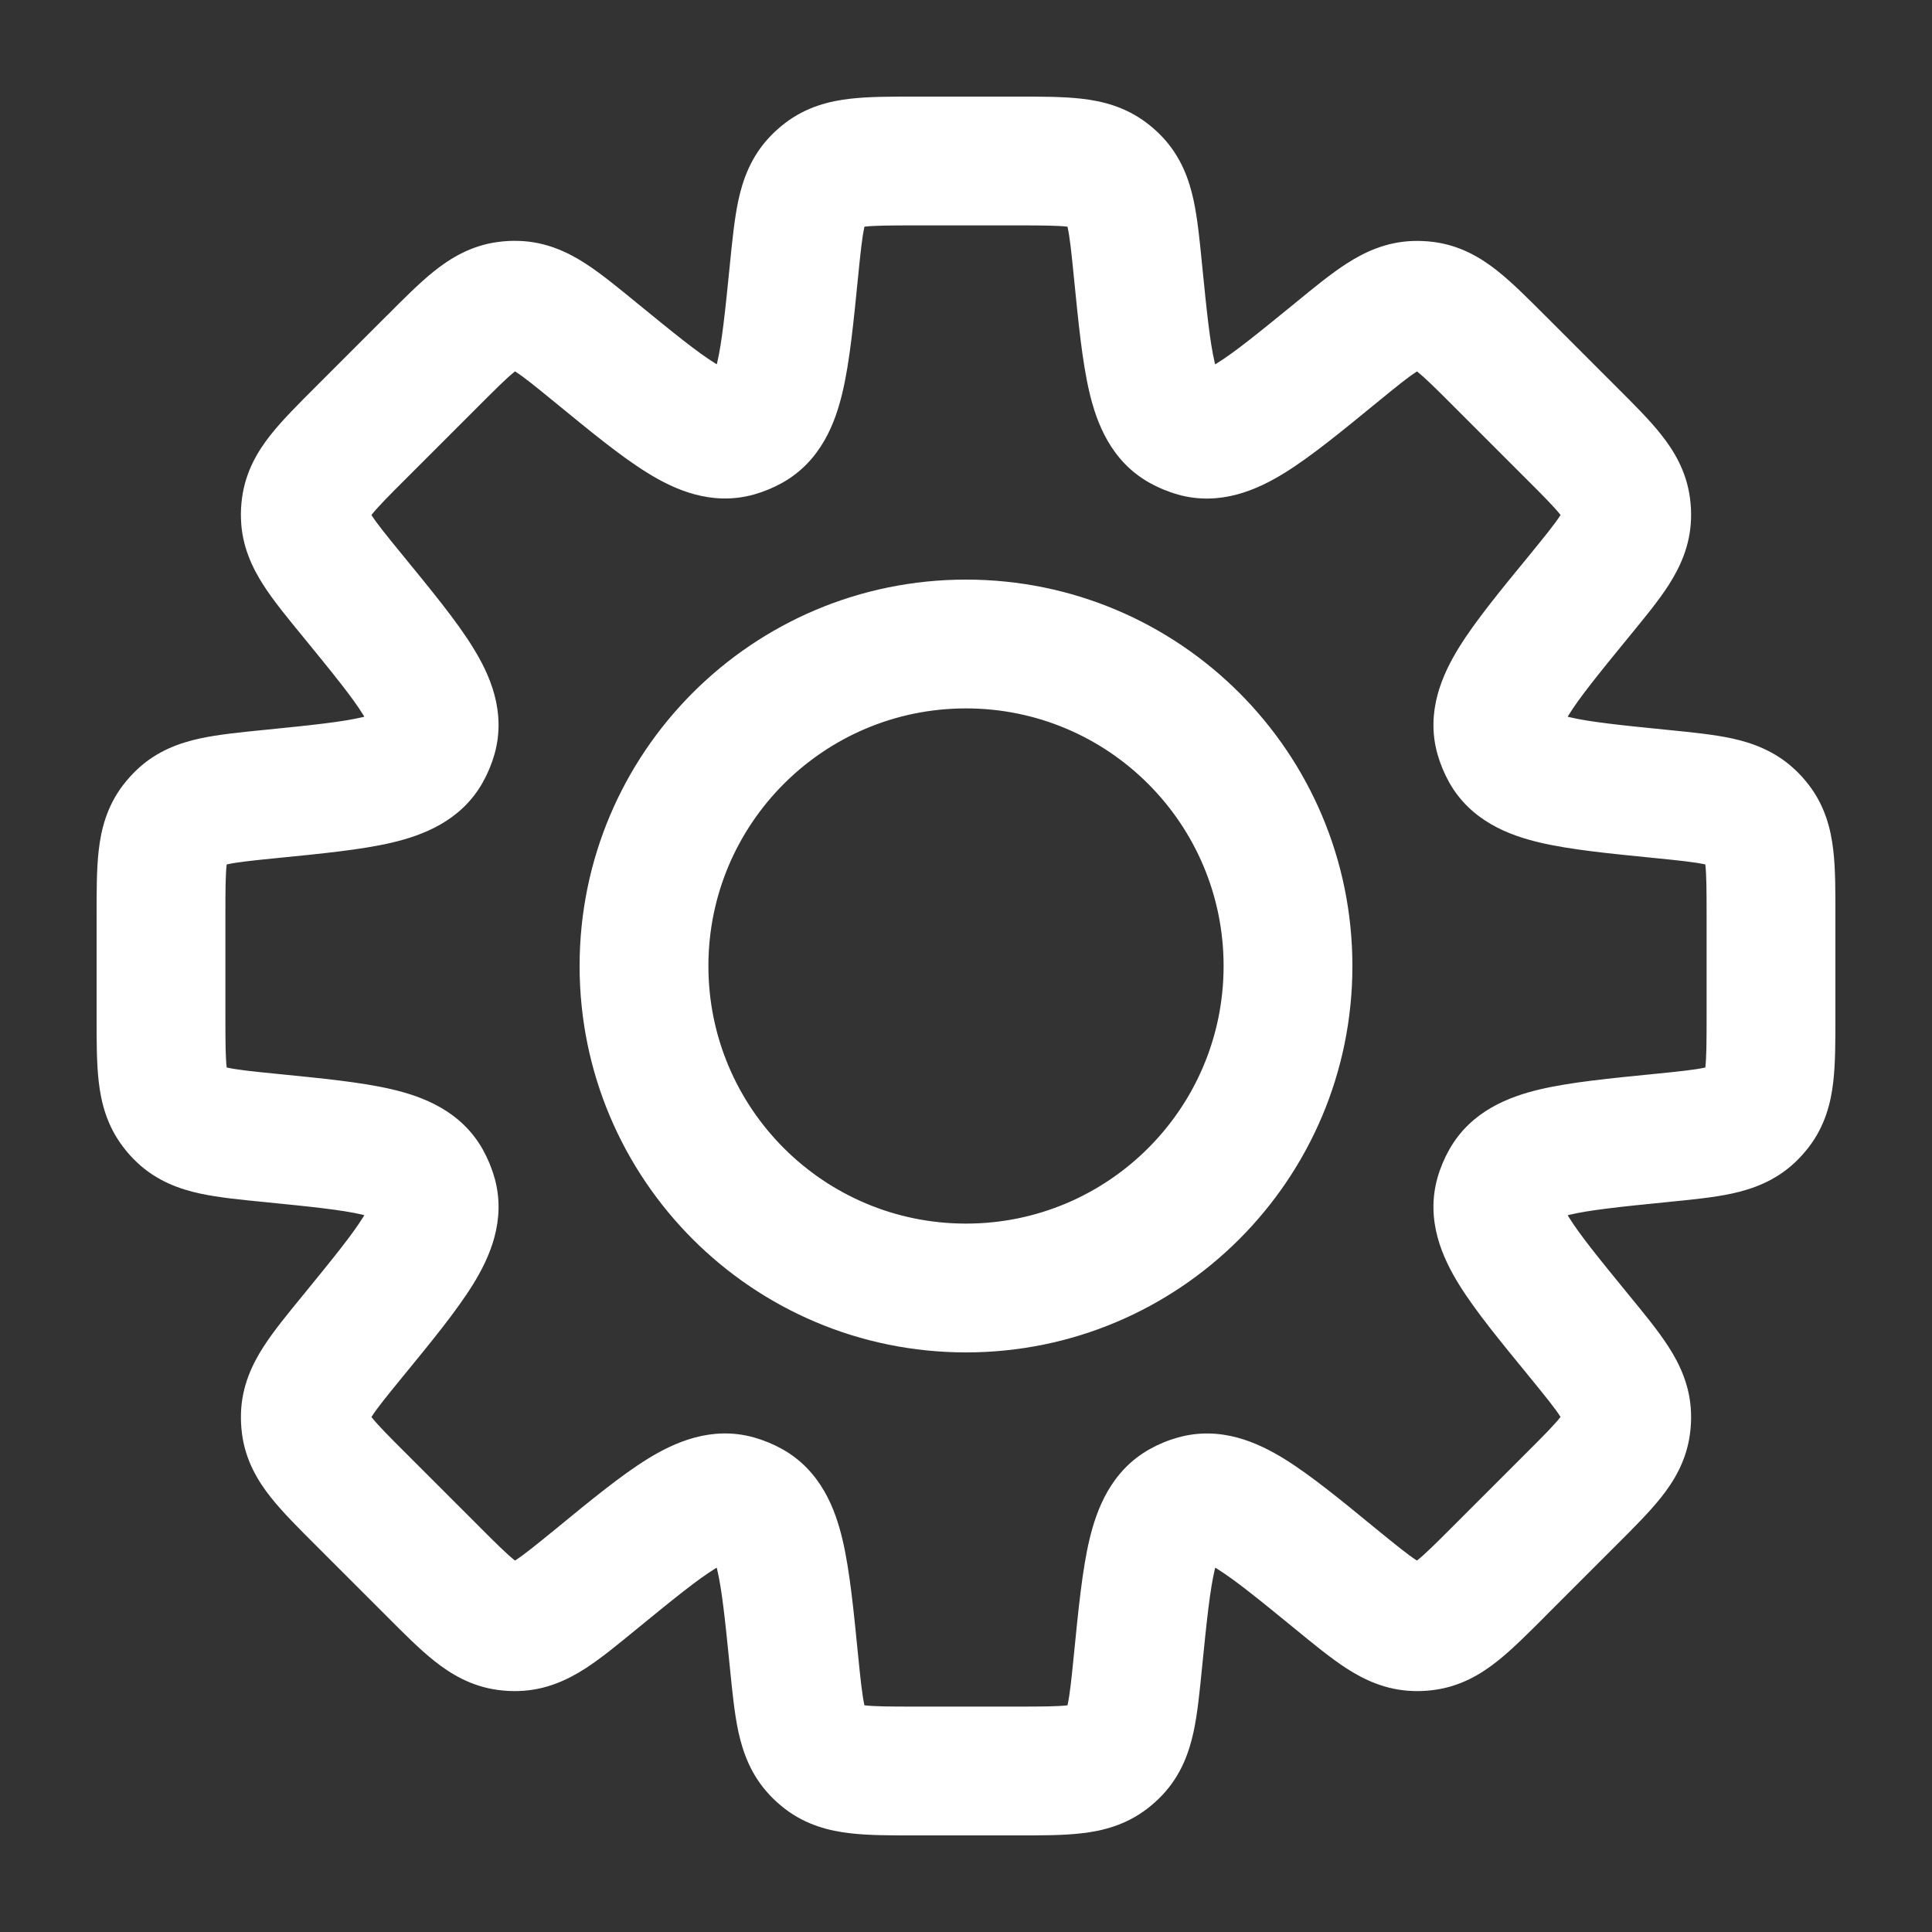<svg width="30" height="30" viewBox="0 0 30 30" fill="none" xmlns="http://www.w3.org/2000/svg">
<rect x="0" y="0" width="30" height="30" fill="#333333" stroke="none"/>
<path d="M17.203 2.707L17.812 1.914L17.812 1.914L17.203 2.707ZM17.324 2.815L18.053 2.131L18.053 2.131L17.324 2.815ZM17.67 4.202L16.675 4.301L17.67 4.202ZM18.34 6.625L17.85 7.497L17.85 7.497L18.34 6.625ZM18.559 6.716L18.288 7.678L18.288 7.679L18.559 6.716ZM20.747 5.477L20.114 4.703L20.747 5.477ZM21.974 4.741L21.943 3.742L21.943 3.742L21.974 4.741ZM22.135 4.749L22.266 3.758L22.265 3.758L22.135 4.749ZM23.28 5.603L23.987 4.895L23.28 5.603ZM24.398 6.72L25.105 6.013L24.398 6.72ZM25.251 7.865L26.242 7.735L26.242 7.735L25.251 7.865ZM25.259 8.027L26.258 8.059L26.258 8.059L25.259 8.027ZM24.523 9.252L25.297 9.885L24.523 9.252ZM23.284 11.44L22.321 11.71L22.321 11.71L23.284 11.44ZM23.375 11.659L22.503 12.149L22.503 12.149L23.375 11.659ZM25.798 12.329L25.698 13.324L25.798 12.329ZM27.185 12.677L27.87 11.948L27.869 11.948L27.185 12.677ZM27.293 12.796L28.086 12.187L28.086 12.187L27.293 12.796ZM27.5 14.21H28.5H27.5ZM27.5 15.79H28.5H27.5ZM27.293 17.204L28.086 17.813L28.086 17.813L27.293 17.204ZM27.185 17.324L27.869 18.053L27.869 18.053L27.185 17.324ZM25.798 17.67L25.698 16.675L25.798 17.67ZM23.376 18.341L22.504 17.851L22.504 17.851L23.376 18.341ZM23.284 18.56L22.321 18.289L22.321 18.289L23.284 18.56ZM24.523 20.747L23.75 21.38L24.523 20.747ZM25.259 21.972L26.258 21.94L26.258 21.94L25.259 21.972ZM25.251 22.134L26.242 22.264V22.264L25.251 22.134ZM24.398 23.279L25.105 23.986L25.105 23.986L24.398 23.279ZM23.28 24.396L22.573 23.689L22.573 23.689L23.28 24.396ZM22.135 25.251L22.265 26.242L22.265 26.242L22.135 25.251ZM21.973 25.259L21.941 26.258L21.942 26.258L21.973 25.259ZM20.747 24.523L21.38 23.75L20.747 24.523ZM18.56 23.284L18.289 22.322L18.289 22.322L18.56 23.284ZM18.341 23.375L17.851 22.503L17.851 22.503L18.341 23.375ZM17.67 25.798L16.675 25.698L17.67 25.798ZM17.324 27.185L18.053 27.869L18.053 27.869L17.324 27.185ZM17.204 27.293L17.813 28.086L17.813 28.086L17.204 27.293ZM14.21 27.5V28.5V27.5ZM12.796 27.293L12.187 28.086L12.187 28.086L12.796 27.293ZM12.677 27.185L11.948 27.869L11.948 27.87L12.677 27.185ZM12.329 25.798L13.324 25.698L12.329 25.798ZM11.659 23.375L12.149 22.503L12.149 22.503L11.659 23.375ZM11.44 23.284L11.71 22.321L11.71 22.321L11.44 23.284ZM9.252 24.523L9.885 25.297L9.252 24.523ZM8.027 25.259L8.059 26.258L8.059 26.258L8.027 25.259ZM7.865 25.251L7.735 26.242L7.735 26.242L7.865 25.251ZM6.72 24.398L6.013 25.105L6.72 24.398ZM5.603 23.28L4.895 23.987L5.603 23.28ZM4.749 22.135L3.758 22.265L3.758 22.266L4.749 22.135ZM4.741 21.974L3.742 21.943L3.742 21.943L4.741 21.974ZM5.477 20.747L4.703 20.114L5.477 20.747ZM6.716 18.559L7.679 18.288L7.678 18.288L6.716 18.559ZM6.625 18.34L7.497 17.85L7.497 17.85L6.625 18.34ZM4.202 17.67L4.301 16.675L4.202 17.67ZM2.815 17.324L2.131 18.053L2.131 18.053L2.815 17.324ZM2.707 17.203L1.914 17.812L1.914 17.812L2.707 17.203ZM2.5 14.21H1.5H2.5ZM2.707 12.796L1.914 12.187L1.914 12.187L2.707 12.796ZM2.815 12.676L2.131 11.947L2.131 11.947L2.815 12.676ZM4.202 12.329L4.302 13.324L4.202 12.329ZM6.625 11.658L7.497 12.148L7.497 12.147L6.625 11.658ZM6.716 11.44L7.679 11.71L7.679 11.71L6.716 11.44ZM5.477 9.252L4.703 9.885L5.477 9.252ZM4.741 8.027L3.742 8.059L3.742 8.059L4.741 8.027ZM4.749 7.865L3.758 7.735L3.758 7.735L4.749 7.865ZM5.603 6.72L4.895 6.013L4.895 6.013L5.603 6.72ZM6.72 5.603L7.427 6.31L7.427 6.31L6.72 5.603ZM7.865 4.748L7.735 3.757L7.734 3.757L7.865 4.748ZM8.027 4.74L8.059 3.741L8.059 3.741L8.027 4.74ZM9.253 5.476L8.62 6.25L9.253 5.476ZM11.44 6.715L11.71 7.678L11.71 7.678L11.44 6.715ZM11.659 6.624L12.149 7.496L12.149 7.496L11.659 6.624ZM12.329 4.201L11.334 4.101L12.329 4.201ZM12.676 2.815L11.947 2.131L11.947 2.131L12.676 2.815ZM12.796 2.707L12.187 1.914L12.187 1.914L12.796 2.707ZM15.789 2.5V3.5C16.194 3.5 16.413 3.502 16.567 3.519C16.698 3.535 16.659 3.55 16.595 3.5L17.203 2.707L17.812 1.914C17.477 1.657 17.114 1.569 16.796 1.533C16.501 1.499 16.147 1.5 15.789 1.5V2.5ZM17.203 2.707L16.594 3.5L16.595 3.5L17.324 2.815L18.053 2.131C17.972 2.044 17.889 1.972 17.812 1.914L17.203 2.707ZM17.324 2.815L16.595 3.5C16.539 3.44 16.55 3.4 16.578 3.529C16.611 3.681 16.635 3.898 16.675 4.301L17.67 4.202L18.665 4.103C18.63 3.747 18.596 3.395 18.533 3.105C18.465 2.792 18.342 2.439 18.053 2.131L17.324 2.815ZM17.67 4.202L16.675 4.301C16.744 4.994 16.804 5.616 16.916 6.09C17.026 6.559 17.246 7.158 17.85 7.497L18.34 6.625L18.83 5.753C18.98 5.837 18.937 5.948 18.862 5.63C18.788 5.318 18.74 4.855 18.665 4.103L17.67 4.202ZM18.34 6.625L17.85 7.497C17.988 7.574 18.134 7.635 18.288 7.678L18.559 6.716L18.83 5.753L18.83 5.753L18.34 6.625ZM18.559 6.716L18.288 7.679C18.955 7.866 19.534 7.598 19.944 7.345C20.358 7.089 20.841 6.692 21.38 6.251L20.747 5.477L20.114 4.703C19.528 5.181 19.167 5.474 18.893 5.643C18.616 5.815 18.663 5.707 18.829 5.753L18.559 6.716ZM20.747 5.477L21.38 6.251C21.694 5.994 21.864 5.857 21.995 5.773C22.106 5.702 22.086 5.738 22.005 5.741L21.974 4.741L21.943 3.742C21.522 3.755 21.184 3.917 20.915 4.09C20.665 4.25 20.392 4.475 20.114 4.703L20.747 5.477ZM21.974 4.741L22.004 5.741L22.005 5.74L22.135 4.749L22.265 3.758C22.155 3.743 22.047 3.739 21.943 3.742L21.974 4.741ZM22.135 4.749L22.004 5.74C21.922 5.73 21.906 5.691 22.01 5.773C22.131 5.87 22.287 6.023 22.573 6.31L23.28 5.603L23.987 4.895C23.734 4.642 23.485 4.391 23.253 4.207C23.003 4.008 22.683 3.813 22.266 3.758L22.135 4.749ZM23.28 5.603L22.573 6.31L23.69 7.427L24.398 6.72L25.105 6.013L23.987 4.895L23.28 5.603ZM24.398 6.72L23.69 7.427C23.977 7.713 24.13 7.869 24.227 7.99C24.309 8.094 24.27 8.077 24.259 7.996L25.251 7.865L26.242 7.735C26.187 7.317 25.992 6.997 25.793 6.747C25.609 6.514 25.358 6.266 25.105 6.013L24.398 6.72ZM25.251 7.865L24.259 7.996L24.259 7.996L25.259 8.027L26.258 8.059C26.262 7.954 26.257 7.845 26.242 7.735L25.251 7.865ZM25.259 8.027L24.259 7.996C24.262 7.914 24.298 7.894 24.227 8.005C24.143 8.135 24.006 8.305 23.75 8.619L24.523 9.252L25.297 9.885C25.524 9.608 25.749 9.336 25.91 9.086C26.082 8.817 26.245 8.48 26.258 8.059L25.259 8.027ZM24.523 9.252L23.75 8.619C23.308 9.158 22.911 9.64 22.655 10.054C22.402 10.464 22.134 11.043 22.321 11.71L23.284 11.44L24.247 11.169C24.294 11.335 24.185 11.382 24.357 11.105C24.526 10.832 24.818 10.47 25.297 9.885L24.523 9.252ZM23.284 11.44L22.321 11.71C22.364 11.861 22.425 12.009 22.503 12.149L23.375 11.659L24.247 11.17L24.247 11.169L23.284 11.44ZM23.375 11.659L22.503 12.149C22.843 12.753 23.442 12.973 23.91 13.083C24.384 13.195 25.006 13.255 25.698 13.324L25.798 12.329L25.898 11.334C25.145 11.259 24.683 11.21 24.37 11.136C24.052 11.062 24.162 11.019 24.247 11.169L23.375 11.659ZM25.798 12.329L25.698 13.324C26.101 13.364 26.318 13.388 26.47 13.421C26.598 13.449 26.559 13.461 26.5 13.405L27.185 12.677L27.869 11.948C27.563 11.66 27.21 11.536 26.897 11.467C26.607 11.404 26.255 11.37 25.898 11.334L25.798 12.329ZM27.185 12.677L26.5 13.405L26.5 13.405L27.293 12.796L28.086 12.187C28.017 12.097 27.944 12.018 27.87 11.948L27.185 12.677ZM27.293 12.796L26.5 13.405C26.45 13.34 26.465 13.301 26.481 13.432C26.498 13.586 26.5 13.805 26.5 14.21H27.5H28.5C28.5 13.852 28.502 13.498 28.467 13.203C28.431 12.885 28.343 12.521 28.086 12.187L27.293 12.796ZM27.5 14.21H26.5V15.79H27.5H28.5V14.21H27.5ZM27.5 15.79H26.5C26.5 16.195 26.498 16.413 26.481 16.567C26.465 16.699 26.45 16.66 26.5 16.595L27.293 17.204L28.086 17.813C28.343 17.479 28.431 17.115 28.467 16.797C28.501 16.502 28.5 16.148 28.5 15.79H27.5ZM27.293 17.204L26.5 16.595L26.5 16.595L27.185 17.324L27.869 18.053C27.95 17.977 28.022 17.896 28.086 17.813L27.293 17.204ZM27.185 17.324L26.5 16.595C26.561 16.538 26.601 16.55 26.471 16.578C26.319 16.611 26.102 16.635 25.698 16.675L25.798 17.67L25.897 18.665C26.253 18.629 26.605 18.596 26.895 18.533C27.207 18.465 27.561 18.342 27.869 18.053L27.185 17.324ZM25.798 17.67L25.698 16.675C25.006 16.744 24.384 16.804 23.91 16.916C23.441 17.027 22.843 17.248 22.504 17.851L23.376 18.341L24.248 18.831C24.164 18.98 24.054 18.938 24.371 18.863C24.683 18.789 25.145 18.74 25.897 18.665L25.798 17.67ZM23.376 18.341L22.504 17.851C22.431 17.981 22.367 18.128 22.321 18.289L23.284 18.56L24.247 18.83C24.244 18.839 24.243 18.839 24.248 18.83L23.376 18.341ZM23.284 18.56L22.321 18.289C22.134 18.956 22.402 19.535 22.655 19.945C22.911 20.359 23.309 20.841 23.75 21.38L24.523 20.747L25.297 20.114C24.819 19.529 24.526 19.168 24.357 18.894C24.185 18.616 24.294 18.664 24.247 18.83L23.284 18.56ZM24.523 20.747L23.75 21.38C24.006 21.694 24.143 21.864 24.227 21.994C24.298 22.105 24.262 22.085 24.259 22.003L25.259 21.972L26.258 21.94C26.245 21.519 26.082 21.182 25.909 20.913C25.749 20.663 25.524 20.391 25.297 20.114L24.523 20.747ZM25.259 21.972L24.259 22.003L24.259 22.003L25.251 22.134L26.242 22.264C26.257 22.154 26.262 22.045 26.258 21.94L25.259 21.972ZM25.251 22.134L24.259 22.003C24.27 21.922 24.309 21.905 24.227 22.009C24.13 22.13 23.977 22.286 23.69 22.572L24.398 23.279L25.105 23.986C25.358 23.733 25.609 23.484 25.793 23.252C25.992 23.002 26.187 22.683 26.242 22.264L25.251 22.134ZM24.398 23.279L23.69 22.572L22.573 23.689L23.28 24.396L23.987 25.104L25.105 23.986L24.398 23.279ZM23.28 24.396L22.573 23.689C22.286 23.976 22.131 24.13 22.009 24.227C21.905 24.309 21.922 24.27 22.004 24.26L22.135 25.251L22.265 26.242C22.684 26.187 23.004 25.991 23.254 25.792C23.486 25.608 23.735 25.356 23.988 25.104L23.28 24.396ZM22.135 25.251L22.004 24.259L22.004 24.259L21.973 25.259L21.942 26.258C22.046 26.262 22.155 26.257 22.265 26.242L22.135 25.251ZM21.973 25.259L22.004 24.259C22.086 24.262 22.105 24.298 21.994 24.227C21.864 24.143 21.694 24.006 21.38 23.75L20.747 24.523L20.114 25.297C20.391 25.524 20.664 25.749 20.914 25.91C21.183 26.083 21.52 26.245 21.941 26.258L21.973 25.259ZM20.747 24.523L21.38 23.75C20.841 23.308 20.359 22.911 19.945 22.655C19.535 22.402 18.956 22.134 18.289 22.322L18.56 23.284L18.83 24.247C18.664 24.294 18.616 24.185 18.894 24.357C19.167 24.526 19.528 24.818 20.114 25.297L20.747 24.523ZM18.56 23.284L18.289 22.322C18.135 22.365 17.988 22.426 17.851 22.503L18.341 23.375L18.83 24.247L18.83 24.247L18.56 23.284ZM18.341 23.375L17.851 22.503C17.248 22.842 17.027 23.441 16.916 23.91C16.804 24.383 16.744 25.005 16.675 25.698L17.67 25.798L18.665 25.897C18.74 25.145 18.789 24.683 18.863 24.37C18.938 24.053 18.98 24.163 18.83 24.247L18.341 23.375ZM17.67 25.798L16.675 25.698C16.635 26.102 16.611 26.319 16.578 26.471C16.55 26.601 16.538 26.561 16.595 26.5L17.324 27.185L18.053 27.869C18.342 27.561 18.465 27.207 18.533 26.895C18.596 26.605 18.629 26.253 18.665 25.897L17.67 25.798ZM17.324 27.185L16.595 26.5L16.595 26.5L17.204 27.293L17.813 28.086C17.896 28.022 17.977 27.95 18.053 27.869L17.324 27.185ZM17.204 27.293L16.595 26.5C16.66 26.45 16.699 26.465 16.567 26.481C16.413 26.498 16.194 26.5 15.789 26.5V27.5V28.5C16.147 28.5 16.501 28.502 16.796 28.467C17.114 28.431 17.478 28.343 17.813 28.086L17.204 27.293ZM15.789 27.5V26.5H14.21V27.5V28.5H15.789V27.5ZM14.21 27.5V26.5C13.805 26.5 13.586 26.498 13.432 26.481C13.301 26.465 13.34 26.45 13.405 26.5L12.796 27.293L12.187 28.086C12.521 28.343 12.885 28.431 13.203 28.467C13.498 28.502 13.852 28.5 14.21 28.5V27.5ZM12.796 27.293L13.405 26.5L13.405 26.5L12.677 27.185L11.948 27.87C12.018 27.944 12.097 28.017 12.187 28.086L12.796 27.293ZM12.677 27.185L13.405 26.5C13.461 26.559 13.449 26.598 13.421 26.47C13.388 26.318 13.364 26.101 13.324 25.698L12.329 25.798L11.334 25.898C11.37 26.255 11.404 26.607 11.467 26.897C11.536 27.21 11.66 27.563 11.948 27.869L12.677 27.185ZM12.329 25.798L13.324 25.698C13.255 25.006 13.195 24.384 13.083 23.91C12.973 23.442 12.753 22.843 12.149 22.503L11.659 23.375L11.169 24.247C11.019 24.162 11.062 24.052 11.136 24.37C11.21 24.683 11.259 25.145 11.334 25.898L12.329 25.798ZM11.659 23.375L12.149 22.503C12.009 22.425 11.861 22.364 11.71 22.321L11.44 23.284L11.169 24.247L11.17 24.247L11.659 23.375ZM11.44 23.284L11.71 22.321C11.043 22.134 10.464 22.402 10.054 22.655C9.64 22.911 9.158 23.308 8.619 23.75L9.252 24.523L9.885 25.297C10.47 24.818 10.832 24.526 11.105 24.357C11.382 24.185 11.335 24.294 11.169 24.247L11.44 23.284ZM9.252 24.523L8.619 23.75C8.305 24.006 8.135 24.143 8.005 24.227C7.894 24.298 7.914 24.262 7.996 24.259L8.027 25.259L8.059 26.258C8.48 26.245 8.817 26.082 9.086 25.91C9.336 25.749 9.608 25.524 9.885 25.297L9.252 24.523ZM8.027 25.259L7.996 24.259L7.996 24.259L7.865 25.251L7.735 26.242C7.845 26.257 7.954 26.262 8.059 26.258L8.027 25.259ZM7.865 25.251L7.996 24.259C8.077 24.27 8.094 24.309 7.99 24.227C7.869 24.13 7.713 23.977 7.427 23.69L6.72 24.398L6.013 25.105C6.266 25.358 6.514 25.609 6.747 25.793C6.997 25.992 7.317 26.187 7.735 26.242L7.865 25.251ZM6.72 24.398L7.427 23.69L6.31 22.573L5.603 23.28L4.895 23.987L6.013 25.105L6.72 24.398ZM5.603 23.28L6.31 22.573C6.023 22.287 5.87 22.131 5.773 22.01C5.691 21.906 5.73 21.922 5.74 22.004L4.749 22.135L3.758 22.266C3.813 22.683 4.008 23.003 4.207 23.253C4.391 23.485 4.642 23.734 4.895 23.987L5.603 23.28ZM4.749 22.135L5.74 22.005L5.741 22.004L4.741 21.974L3.742 21.943C3.739 22.047 3.743 22.155 3.758 22.265L4.749 22.135ZM4.741 21.974L5.741 22.005C5.738 22.086 5.702 22.106 5.773 21.995C5.857 21.864 5.994 21.694 6.251 21.38L5.477 20.747L4.703 20.114C4.475 20.392 4.25 20.665 4.09 20.915C3.917 21.184 3.755 21.522 3.742 21.943L4.741 21.974ZM5.477 20.747L6.251 21.38C6.692 20.841 7.089 20.358 7.345 19.944C7.598 19.534 7.866 18.955 7.679 18.288L6.716 18.559L5.753 18.829C5.707 18.663 5.815 18.616 5.643 18.893C5.474 19.167 5.181 19.528 4.703 20.114L5.477 20.747ZM6.716 18.559L7.678 18.288C7.635 18.134 7.574 17.988 7.497 17.85L6.625 18.34L5.753 18.83L5.753 18.83L6.716 18.559ZM6.625 18.34L7.497 17.85C7.158 17.246 6.559 17.026 6.09 16.916C5.616 16.804 4.994 16.744 4.301 16.675L4.202 17.67L4.103 18.665C4.855 18.74 5.318 18.788 5.63 18.862C5.948 18.937 5.837 18.98 5.753 18.83L6.625 18.34ZM4.202 17.67L4.301 16.675C3.898 16.635 3.681 16.611 3.529 16.578C3.4 16.55 3.44 16.539 3.5 16.595L2.815 17.324L2.131 18.053C2.439 18.342 2.792 18.465 3.105 18.533C3.395 18.596 3.747 18.63 4.103 18.665L4.202 17.67ZM2.815 17.324L3.5 16.595L3.5 16.594L2.707 17.203L1.914 17.812C1.972 17.889 2.044 17.972 2.131 18.053L2.815 17.324ZM2.707 17.203L3.5 16.595C3.55 16.659 3.535 16.698 3.519 16.567C3.502 16.413 3.5 16.194 3.5 15.789H2.5H1.5C1.5 16.147 1.499 16.501 1.533 16.796C1.569 17.114 1.657 17.477 1.914 17.812L2.707 17.203ZM2.5 15.789H3.5V14.21H2.5H1.5V15.789H2.5ZM2.5 14.21H3.5C3.5 13.805 3.502 13.586 3.519 13.432C3.535 13.301 3.55 13.34 3.5 13.405L2.707 12.796L1.914 12.187C1.657 12.521 1.569 12.885 1.533 13.203C1.499 13.498 1.5 13.852 1.5 14.21H2.5ZM2.707 12.796L3.5 13.405L3.5 13.404L2.815 12.676L2.131 11.947C2.05 12.023 1.978 12.104 1.914 12.187L2.707 12.796ZM2.815 12.676L3.5 13.405C3.44 13.461 3.4 13.449 3.53 13.421C3.681 13.388 3.899 13.364 4.302 13.324L4.202 12.329L4.103 11.334C3.746 11.37 3.394 11.404 3.104 11.467C2.792 11.535 2.438 11.658 2.131 11.947L2.815 12.676ZM4.202 12.329L4.302 13.324C4.995 13.255 5.617 13.195 6.09 13.083C6.559 12.972 7.158 12.752 7.497 12.148L6.625 11.658L5.753 11.169C5.837 11.019 5.948 11.061 5.63 11.136C5.317 11.21 4.855 11.259 4.103 11.334L4.202 12.329ZM6.625 11.658L7.497 12.147C7.574 12.011 7.635 11.864 7.679 11.71L6.716 11.44L5.753 11.169L5.753 11.169L6.625 11.658ZM6.716 11.44L7.679 11.71C7.866 11.043 7.598 10.464 7.344 10.054C7.089 9.64 6.691 9.158 6.251 8.619L5.477 9.252L4.703 9.885C5.181 10.47 5.474 10.831 5.643 11.105C5.815 11.383 5.707 11.335 5.753 11.169L6.716 11.44ZM5.477 9.252L6.251 8.619C5.994 8.305 5.857 8.135 5.773 8.005C5.702 7.894 5.738 7.914 5.741 7.996L4.741 8.027L3.742 8.059C3.755 8.48 3.918 8.817 4.091 9.086C4.251 9.336 4.476 9.608 4.703 9.885L5.477 9.252ZM4.741 8.027L5.741 7.996L5.74 7.996L4.749 7.865L3.758 7.735C3.743 7.845 3.738 7.954 3.742 8.059L4.741 8.027ZM4.749 7.865L5.74 7.996C5.73 8.078 5.691 8.094 5.773 7.99C5.87 7.869 6.023 7.713 6.31 7.427L5.603 6.72L4.895 6.013C4.642 6.266 4.391 6.515 4.207 6.747C4.008 6.997 3.813 7.316 3.758 7.735L4.749 7.865ZM5.603 6.72L6.31 7.427L7.427 6.31L6.72 5.603L6.013 4.895L4.895 6.013L5.603 6.72ZM6.72 5.603L7.427 6.31C7.714 6.023 7.869 5.869 7.991 5.772C8.095 5.69 8.078 5.729 7.996 5.739L7.865 4.748L7.734 3.757C7.316 3.812 6.996 4.008 6.746 4.207C6.514 4.391 6.265 4.643 6.013 4.896L6.72 5.603ZM7.865 4.748L7.996 5.739L7.996 5.74L8.027 4.74L8.059 3.741C7.954 3.737 7.845 3.742 7.735 3.757L7.865 4.748ZM8.027 4.74L7.996 5.74C7.914 5.737 7.894 5.701 8.006 5.772C8.136 5.856 8.306 5.993 8.62 6.25L9.253 5.476L9.886 4.702C9.609 4.475 9.336 4.25 9.086 4.089C8.817 3.916 8.48 3.754 8.059 3.741L8.027 4.74ZM9.253 5.476L8.62 6.25C9.158 6.69 9.64 7.088 10.054 7.343C10.464 7.597 11.043 7.865 11.71 7.678L11.44 6.715L11.169 5.752C11.335 5.705 11.383 5.814 11.106 5.642C10.832 5.473 10.471 5.18 9.886 4.702L9.253 5.476ZM11.44 6.715L11.71 7.678C11.861 7.635 12.009 7.574 12.149 7.496L11.659 6.624L11.17 5.752L11.169 5.752L11.44 6.715ZM11.659 6.624L12.149 7.496C12.753 7.156 12.973 6.557 13.083 6.088C13.195 5.615 13.255 4.993 13.324 4.301L12.329 4.201L11.334 4.101C11.259 4.854 11.21 5.316 11.137 5.629C11.062 5.947 11.019 5.837 11.169 5.752L11.659 6.624ZM12.329 4.201L13.324 4.301C13.364 3.898 13.388 3.681 13.421 3.53C13.449 3.401 13.461 3.44 13.405 3.5L12.676 2.815L11.947 2.131C11.659 2.438 11.535 2.791 11.467 3.103C11.404 3.393 11.37 3.745 11.334 4.101L12.329 4.201ZM12.676 2.815L13.405 3.5L13.405 3.5L12.796 2.707L12.187 1.914C12.104 1.978 12.023 2.05 11.947 2.131L12.676 2.815ZM12.796 2.707L13.405 3.5C13.34 3.55 13.301 3.535 13.432 3.519C13.586 3.502 13.805 3.5 14.21 3.5V2.5V1.5C13.852 1.5 13.498 1.499 13.203 1.533C12.885 1.569 12.521 1.657 12.187 1.914L12.796 2.707ZM14.21 2.5V3.5H15.789V2.5V1.5H14.21V2.5ZM15 10V9C11.686 9 9 11.686 9 15H10H11C11 12.791 12.791 11 15 11V10ZM10 15H9C9 18.314 11.686 21 15 21V20V19C12.791 19 11 17.209 11 15H10ZM15 20V21C18.314 21 21 18.314 21 15H20H19C19 17.209 17.209 19 15 19V20ZM20 15H21C21 11.686 18.314 9 15 9V10V11C17.209 11 19 12.791 19 15H20Z" fill="white"/>
</svg>
